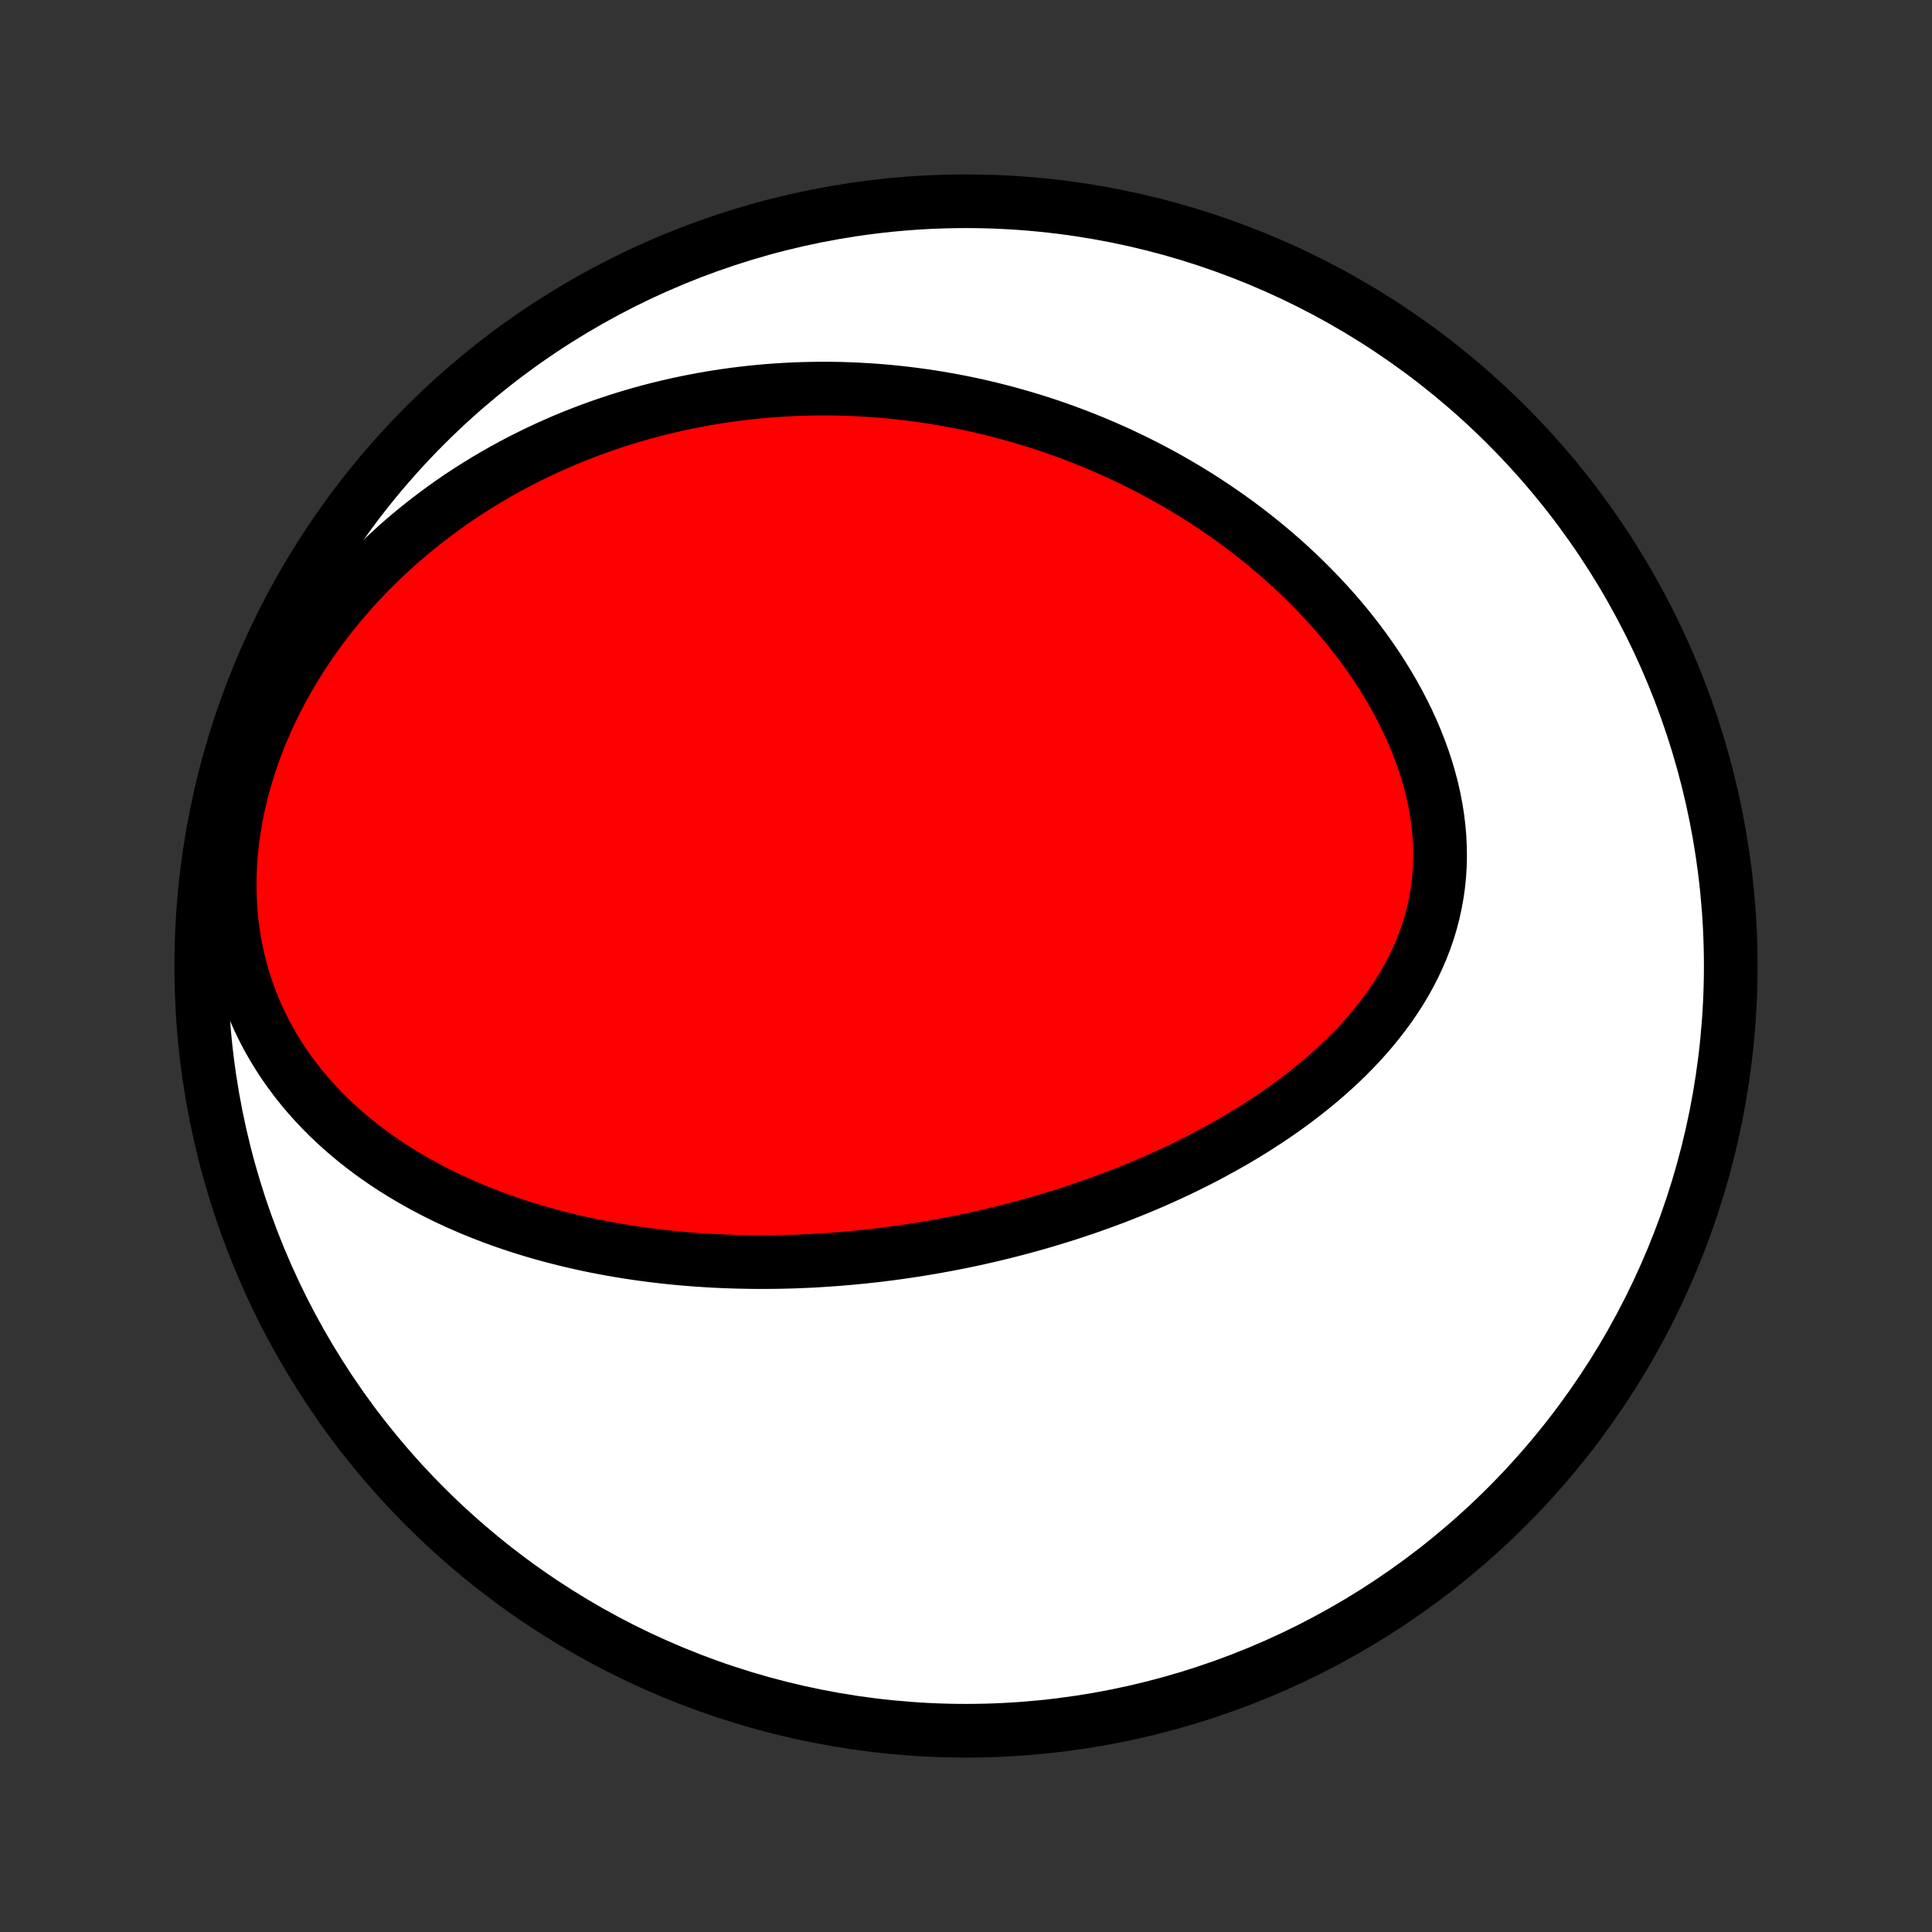 <?xml version="1.0" encoding="utf-8" standalone="no"?>
<!DOCTYPE svg PUBLIC "-//W3C//DTD SVG 1.1//EN"
  "http://www.w3.org/Graphics/SVG/1.1/DTD/svg11.dtd">
<!-- Created with matplotlib (http://matplotlib.org/) -->
<svg height="72pt" version="1.1" viewBox="0 0 72 72" width="72pt" xmlns="http://www.w3.org/2000/svg" xmlns:xlink="http://www.w3.org/1999/xlink">
 <rect x="0" y="0" width="72" height="72" fill="#333333" stroke="none"/>
 <defs>
  <style type="text/css">
*{stroke-linecap:butt;stroke-linejoin:round;}
  </style>
 </defs>
 <g id="figure_1">
  <g id="patch_1">
   <path d="
M0 72
L72 72
L72 0
L0 0
z
" style="fill:none;"/>
  </g>
  <g id="axes_1">
   <g id="PatchCollection_1">
    <defs>
     <path d="
M36 -7.5
C43.558 -7.5 50.808 -10.503 56.153 -15.848
C61.497 -21.192 64.5 -28.442 64.5 -36
C64.5 -43.558 61.497 -50.808 56.153 -56.153
C50.808 -61.497 43.558 -64.5 36 -64.5
C28.442 -64.5 21.192 -61.497 15.848 -56.153
C10.503 -50.808 7.5 -43.558 7.5 -36
C7.5 -28.442 10.503 -21.192 15.848 -15.848
C21.192 -10.503 28.442 -7.5 36 -7.5
z
" id="C0_0_a811fe30f3"/>
     <path d="
M31.125 -25.069
L31.39 -25.09
L31.654 -25.113
L31.919 -25.138
L32.184 -25.164
L32.449 -25.193
L32.714 -25.223
L32.98 -25.256
L33.245 -25.29
L33.511 -25.327
L33.778 -25.365
L34.044 -25.405
L34.311 -25.448
L34.578 -25.492
L34.846 -25.538
L35.115 -25.587
L35.384 -25.637
L35.653 -25.69
L35.923 -25.744
L36.194 -25.801
L36.465 -25.86
L36.737 -25.922
L37.009 -25.985
L37.282 -26.051
L37.556 -26.119
L37.831 -26.19
L38.107 -26.263
L38.383 -26.339
L38.66 -26.417
L38.938 -26.497
L39.216 -26.581
L39.496 -26.667
L39.776 -26.755
L40.057 -26.847
L40.339 -26.941
L40.621 -27.038
L40.904 -27.139
L41.189 -27.242
L41.473 -27.348
L41.759 -27.458
L42.045 -27.571
L42.332 -27.687
L42.619 -27.806
L42.907 -27.929
L43.196 -28.056
L43.484 -28.186
L43.773 -28.32
L44.063 -28.457
L44.352 -28.599
L44.642 -28.744
L44.932 -28.894
L45.221 -29.048
L45.51 -29.206
L45.799 -29.368
L46.087 -29.534
L46.374 -29.706
L46.661 -29.881
L46.946 -30.062
L47.23 -30.247
L47.513 -30.437
L47.793 -30.632
L48.072 -30.832
L48.348 -31.037
L48.622 -31.247
L48.893 -31.463
L49.161 -31.684
L49.425 -31.91
L49.685 -32.142
L49.942 -32.379
L50.193 -32.622
L50.44 -32.871
L50.681 -33.126
L50.916 -33.386
L51.144 -33.652
L51.366 -33.924
L51.581 -34.202
L51.788 -34.485
L51.986 -34.774
L52.176 -35.069
L52.357 -35.37
L52.527 -35.676
L52.688 -35.988
L52.837 -36.305
L52.976 -36.627
L53.103 -36.955
L53.218 -37.287
L53.32 -37.623
L53.41 -37.965
L53.486 -38.31
L53.55 -38.659
L53.6 -39.011
L53.636 -39.366
L53.659 -39.724
L53.668 -40.085
L53.663 -40.447
L53.645 -40.811
L53.613 -41.175
L53.568 -41.541
L53.51 -41.906
L53.439 -42.271
L53.355 -42.636
L53.26 -42.999
L53.153 -43.361
L53.034 -43.721
L52.904 -44.079
L52.764 -44.434
L52.614 -44.786
L52.454 -45.135
L52.284 -45.48
L52.106 -45.821
L51.92 -46.158
L51.725 -46.491
L51.523 -46.819
L51.314 -47.143
L51.098 -47.462
L50.876 -47.775
L50.647 -48.084
L50.413 -48.387
L50.174 -48.685
L49.93 -48.977
L49.681 -49.264
L49.428 -49.545
L49.171 -49.82
L48.91 -50.09
L48.646 -50.354
L48.379 -50.613
L48.109 -50.865
L47.836 -51.113
L47.56 -51.354
L47.282 -51.59
L47.002 -51.82
L46.72 -52.045
L46.437 -52.264
L46.152 -52.478
L45.865 -52.686
L45.577 -52.889
L45.288 -53.087
L44.998 -53.279
L44.707 -53.467
L44.415 -53.649
L44.122 -53.826
L43.829 -53.998
L43.535 -54.166
L43.241 -54.328
L42.946 -54.486
L42.651 -54.639
L42.356 -54.788
L42.06 -54.931
L41.765 -55.071
L41.469 -55.206
L41.172 -55.337
L40.876 -55.463
L40.58 -55.585
L40.284 -55.703
L39.987 -55.817
L39.691 -55.927
L39.395 -56.033
L39.098 -56.135
L38.802 -56.233
L38.505 -56.327
L38.209 -56.417
L37.912 -56.503
L37.616 -56.586
L37.319 -56.665
L37.023 -56.741
L36.727 -56.813
L36.43 -56.881
L36.133 -56.946
L35.837 -57.007
L35.54 -57.064
L35.243 -57.118
L34.946 -57.169
L34.648 -57.216
L34.351 -57.26
L34.053 -57.3
L33.755 -57.337
L33.457 -57.371
L33.159 -57.401
L32.86 -57.428
L32.561 -57.451
L32.261 -57.471
L31.961 -57.487
L31.661 -57.5
L31.36 -57.51
L31.059 -57.516
L30.757 -57.518
L30.455 -57.517
L30.152 -57.512
L29.848 -57.504
L29.544 -57.492
L29.239 -57.477
L28.934 -57.458
L28.628 -57.435
L28.321 -57.408
L28.013 -57.378
L27.705 -57.343
L27.396 -57.305
L27.086 -57.263
L26.775 -57.216
L26.464 -57.166
L26.151 -57.111
L25.838 -57.052
L25.524 -56.989
L25.209 -56.921
L24.893 -56.849
L24.577 -56.772
L24.259 -56.691
L23.941 -56.605
L23.622 -56.513
L23.302 -56.417
L22.981 -56.316
L22.66 -56.209
L22.337 -56.098
L22.015 -55.981
L21.691 -55.858
L21.367 -55.73
L21.042 -55.596
L20.717 -55.455
L20.391 -55.309
L20.066 -55.157
L19.739 -54.998
L19.413 -54.834
L19.087 -54.662
L18.76 -54.484
L18.434 -54.298
L18.108 -54.106
L17.783 -53.907
L17.458 -53.7
L17.134 -53.487
L16.811 -53.265
L16.49 -53.036
L16.169 -52.799
L15.851 -52.554
L15.534 -52.302
L15.219 -52.041
L14.906 -51.772
L14.597 -51.494
L14.29 -51.209
L13.987 -50.914
L13.687 -50.612
L13.391 -50.301
L13.1 -49.981
L12.813 -49.653
L12.532 -49.316
L12.256 -48.971
L11.986 -48.618
L11.723 -48.256
L11.467 -47.886
L11.218 -47.509
L10.977 -47.124
L10.745 -46.731
L10.522 -46.331
L10.308 -45.924
L10.104 -45.511
L9.911 -45.091
L9.728 -44.666
L9.558 -44.235
L9.399 -43.8
L9.253 -43.361
L9.12 -42.918
L9 -42.473
L8.894 -42.025
L8.802 -41.575
L8.724 -41.125
L8.661 -40.675
L8.613 -40.225
L8.58 -39.777
L8.562 -39.331
L8.559 -38.888
L8.572 -38.449
L8.599 -38.014
L8.641 -37.584
L8.698 -37.159
L8.769 -36.741
L8.854 -36.329
L8.953 -35.924
L9.065 -35.528
L9.19 -35.139
L9.327 -34.758
L9.476 -34.386
L9.637 -34.023
L9.808 -33.669
L9.989 -33.324
L10.18 -32.988
L10.38 -32.661
L10.588 -32.344
L10.805 -32.036
L11.028 -31.737
L11.259 -31.447
L11.497 -31.166
L11.74 -30.895
L11.989 -30.631
L12.242 -30.377
L12.501 -30.131
L12.764 -29.893
L13.03 -29.664
L13.3 -29.442
L13.574 -29.228
L13.85 -29.022
L14.128 -28.823
L14.409 -28.631
L14.692 -28.447
L14.977 -28.269
L15.263 -28.098
L15.55 -27.933
L15.838 -27.775
L16.127 -27.622
L16.417 -27.476
L16.707 -27.335
L16.998 -27.2
L17.289 -27.071
L17.58 -26.946
L17.871 -26.827
L18.162 -26.713
L18.453 -26.603
L18.743 -26.498
L19.033 -26.398
L19.323 -26.302
L19.612 -26.211
L19.901 -26.123
L20.188 -26.04
L20.476 -25.96
L20.762 -25.885
L21.048 -25.813
L21.333 -25.744
L21.617 -25.679
L21.9 -25.617
L22.183 -25.559
L22.464 -25.504
L22.745 -25.452
L23.025 -25.403
L23.305 -25.357
L23.583 -25.314
L23.86 -25.274
L24.137 -25.236
L24.413 -25.201
L24.688 -25.169
L24.963 -25.139
L25.236 -25.112
L25.509 -25.087
L25.782 -25.065
L26.053 -25.045
L26.324 -25.028
L26.594 -25.012
L26.864 -24.999
L27.133 -24.988
L27.402 -24.979
L27.67 -24.973
L27.938 -24.968
L28.205 -24.965
L28.472 -24.965
L28.738 -24.967
L29.004 -24.97
L29.27 -24.976
L29.535 -24.983
L29.801 -24.993
L30.066 -25.004
L30.331 -25.017
L30.596 -25.033
z
" id="C0_1_2a3abdc415"/>
    </defs>
    <g clip-path="url(#p1bffca34e9)">
     <use style="fill:#ffffff;stroke:#000000;stroke-width:2.0;" x="0.0" xlink:href="#C0_0_a811fe30f3" y="72.0"/>
    </g>
    <g clip-path="url(#p1bffca34e9)">
     <use style="fill:#ff0000;stroke:#000000;stroke-width:2.0;" x="0.0" xlink:href="#C0_1_2a3abdc415" y="72.0"/>
    </g>
   </g>
  </g>
 </g>
 <defs>
  <clipPath id="p1bffca34e9">
   <rect height="72.0" width="72.0" x="0.0" y="0.0"/>
  </clipPath>
 </defs>
</svg>
